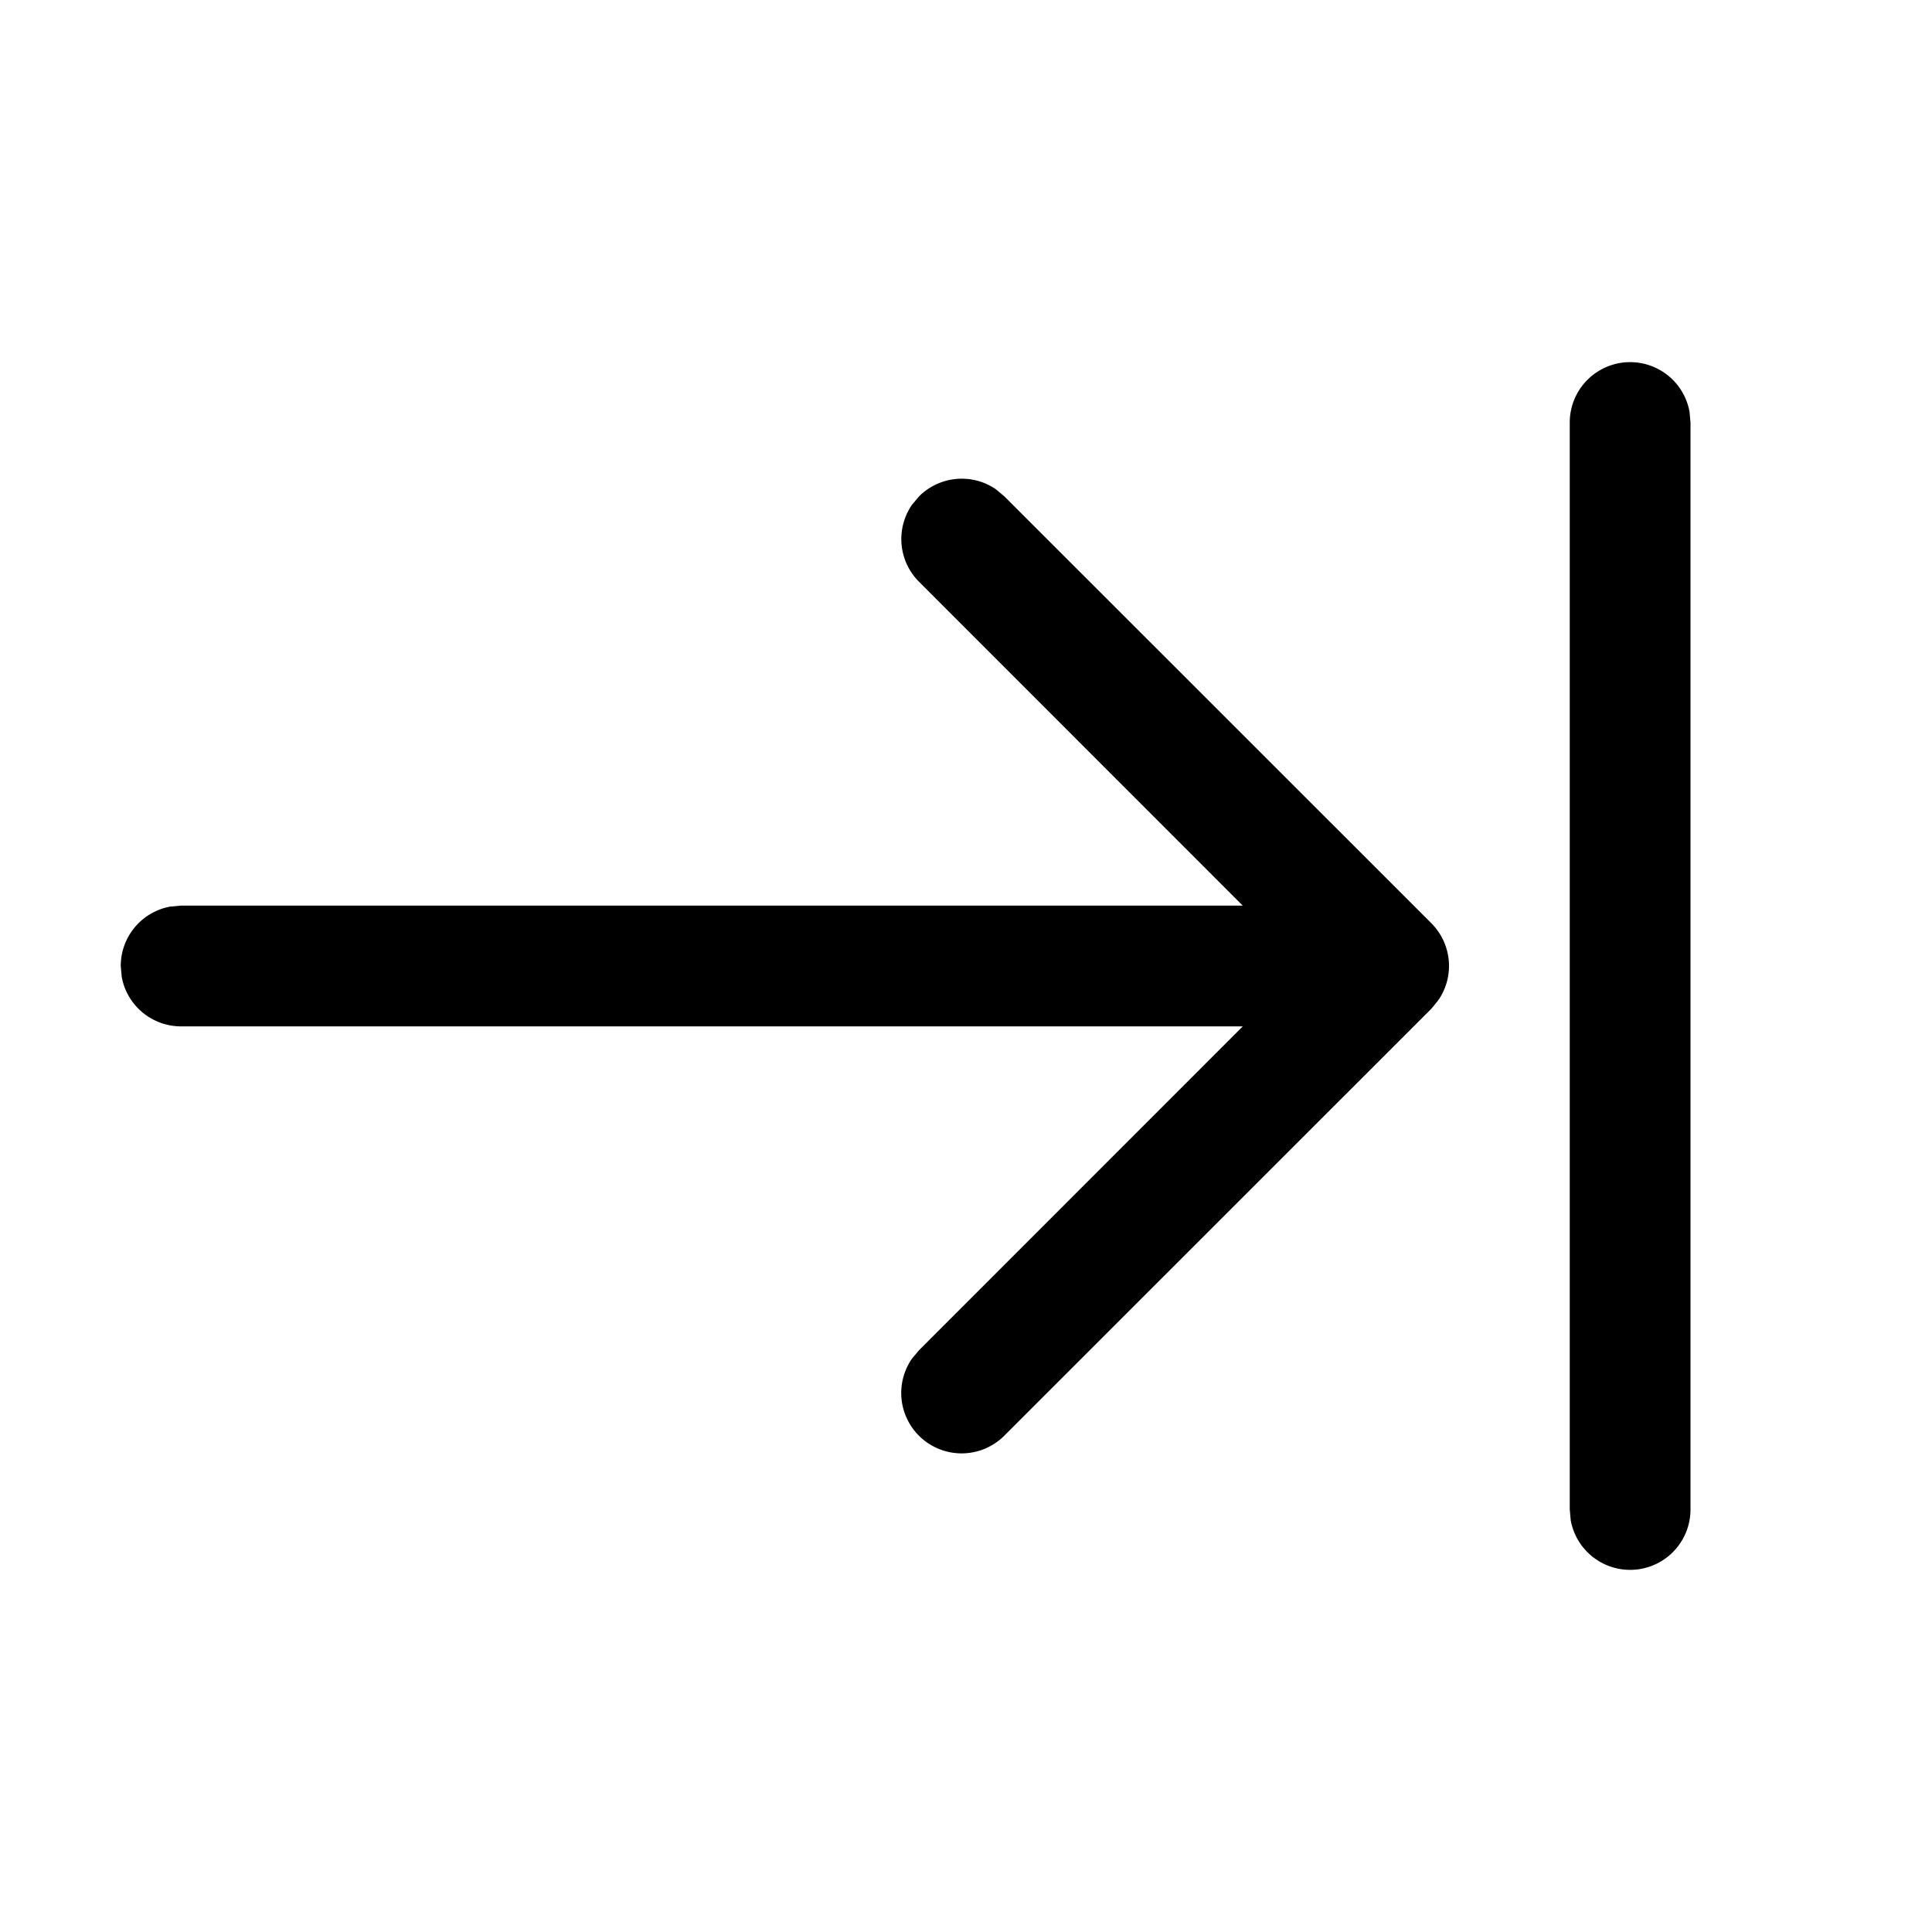 <svg xmlns="http://www.w3.org/2000/svg" xmlns:xlink="http://www.w3.org/1999/xlink" width="16" height="16" viewBox="0 0 16 16"><path fill="currentColor" d="M13 12.5v-9a.5.5 0 0 1 .992-.09L14 3.5v9a.5.5 0 0 1-.992.09zM1.008 8.09L1 8a.5.5 0 0 1 .41-.492L1.5 7.5h8.792L7.611 4.818a.5.5 0 0 1-.058-.638l.058-.069a.5.5 0 0 1 .638-.058l.069.058l3.536 3.535a.5.5 0 0 1 .057.638l-.057.07l-3.536 3.535a.5.5 0 0 1-.765-.638l.058-.069L10.292 8.5H1.5a.5.5 0 0 1-.492-.41L1 8z"/></svg>